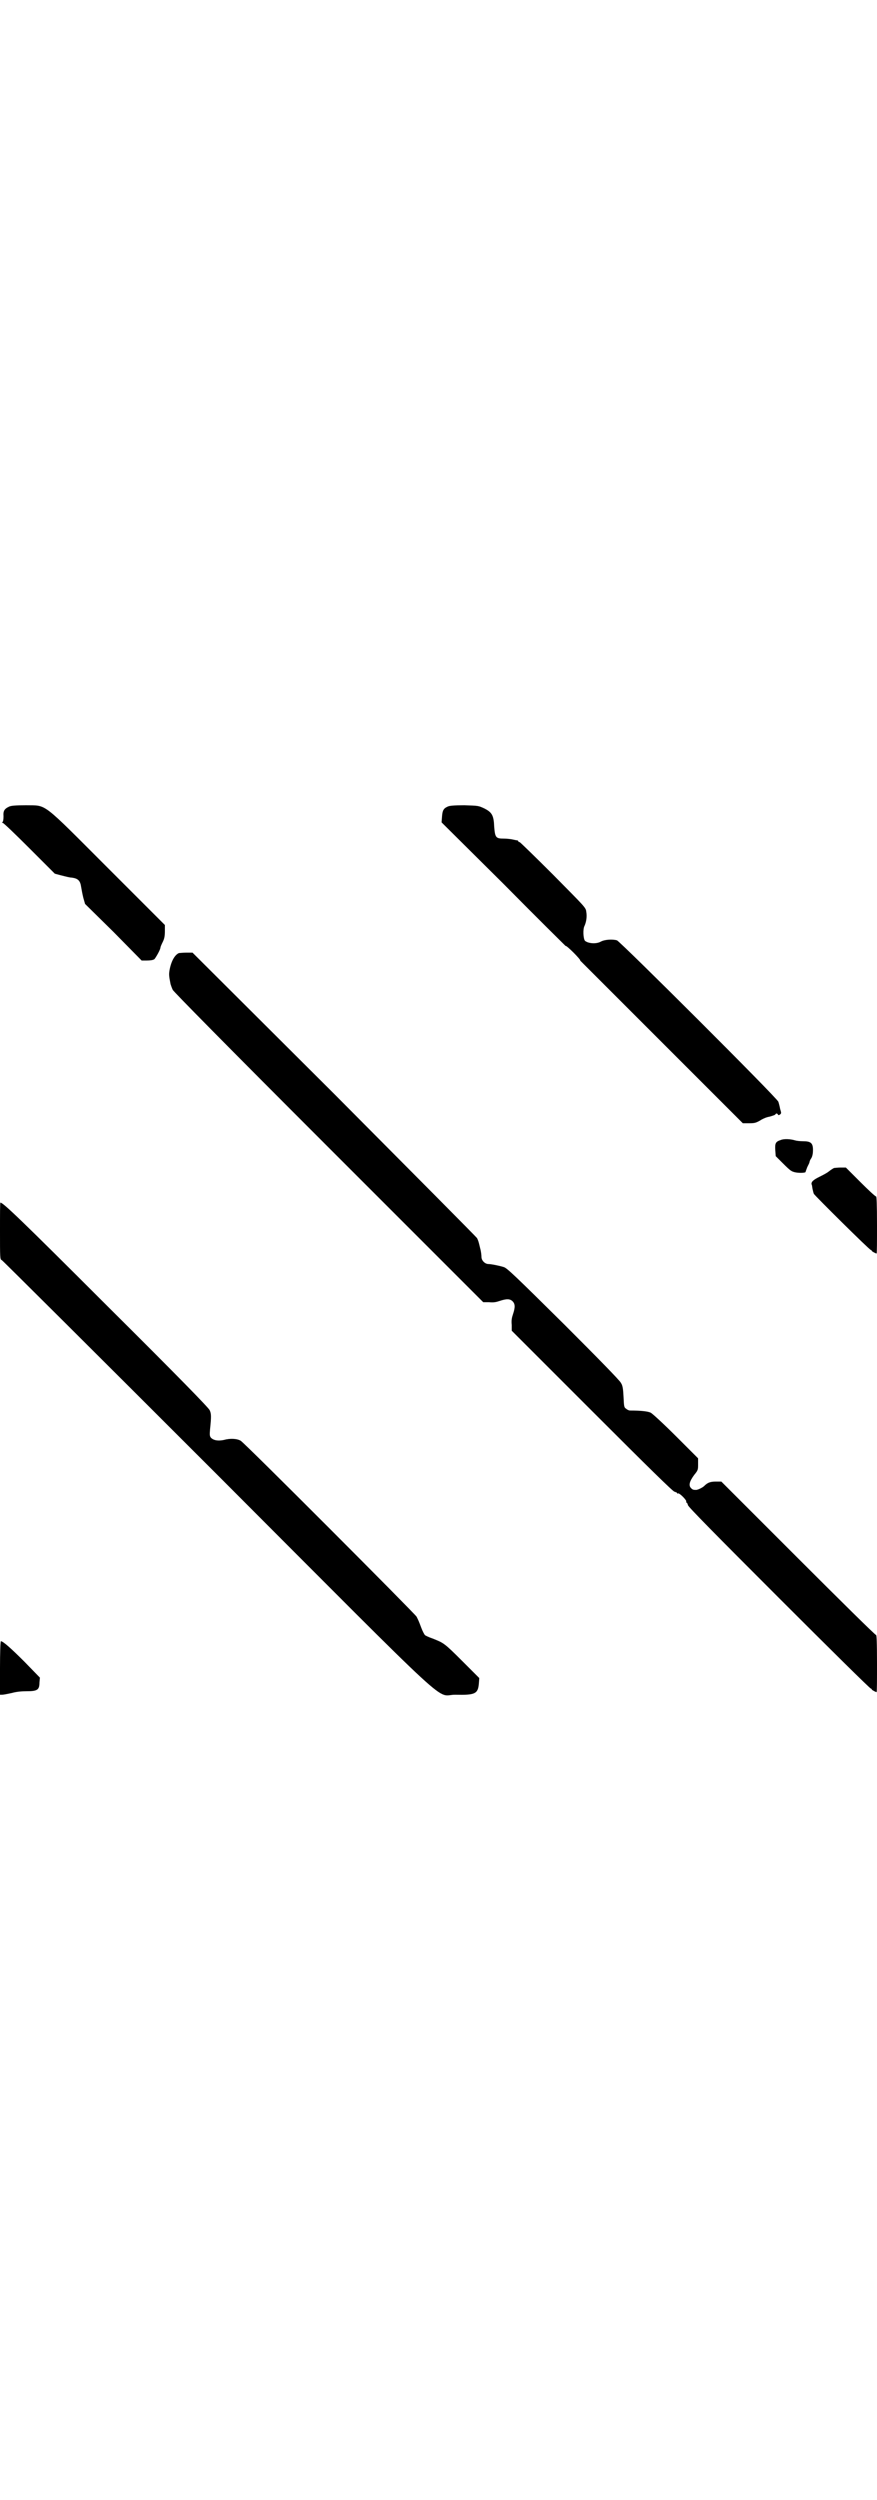 <?xml version="1.0" standalone="no"?>
<!DOCTYPE svg PUBLIC "-//W3C//DTD SVG 20010904//EN"
 "http://www.w3.org/TR/2001/REC-SVG-20010904/DTD/svg10.dtd">
<svg version="1.0" xmlns="http://www.w3.org/2000/svg"
 width="1000pt" height="2850pt" viewBox="0 0 1000 2850"
 preserveAspectRatio="xMidYMid meet">
<g transform="translate(0,2850) scale(0.5,-0.5)"
fill="#000000" stroke="none">
<path d="M21 3861 c-11 -5 -14 -10 -13 -22 0 -8 -1 -12 -2 -13 -2 -2 -2 -2 0
-2 2 0 29 -26 61 -58 l58 -58 15 -4 c8 -2 19 -5 24 -5 14 -2 19 -7 21 -21 1
-6 3 -17 5 -25 l4 -14 65 -64 64 -65 12 0 c8 0 14 1 17 3 3 3 14 22 14 27 0 1
2 6 5 12 4 8 5 14 5 25 l0 14 -129 129 c-155 155 -139 143 -188 144 -24 0 -34
-1 -38 -3z"/>
<path d="M1021 3861 c-9 -4 -12 -8 -13 -23 l-1 -13 142 -141 c77 -78 141 -141
141 -141 0 2 10 -7 18 -15 8 -8 17 -18 15 -18 0 0 83 -83 185 -185 l186 -186
15 0 c12 0 15 1 24 6 6 4 15 8 22 9 7 2 13 4 13 5 2 3 4 3 6 0 1 -2 2 -2 5 0
3 3 3 3 0 13 -1 6 -3 13 -4 16 -2 8 -359 364 -368 368 -10 3 -28 2 -37 -3 -11
-6 -29 -4 -36 2 -4 5 -5 27 -1 34 4 9 6 21 4 32 -1 10 -3 11 -76 85 -40 40
-75 74 -76 74 -2 0 -3 1 -3 2 0 1 -1 1 -2 2 -2 0 -7 1 -11 2 -4 1 -14 2 -20 2
-18 0 -20 2 -22 27 -1 26 -5 33 -23 42 -13 6 -13 6 -45 7 -24 0 -34 -1 -38 -3z"/>
<path d="M408 3527 c-9 -4 -17 -17 -21 -37 -2 -11 -2 -14 2 -34 1 -3 3 -9 5
-13 3 -5 117 -121 356 -360 l352 -352 13 0 c11 -1 16 0 25 3 15 5 23 5 29 -1
6 -6 6 -14 1 -29 -3 -9 -4 -14 -3 -25 l0 -13 183 -183 c130 -130 184 -183 188
-184 3 -1 6 -2 6 -3 0 -1 1 -2 2 -1 3 2 21 -16 19 -19 -1 -1 0 -2 1 -2 1 0 2
-3 3 -6 1 -4 61 -65 208 -212 113 -113 207 -206 209 -206 1 0 2 -1 2 -2 0 -1
9 -6 11 -6 1 0 1 29 1 65 0 50 -1 65 -2 65 -2 0 -82 79 -178 175 l-175 175
-13 0 c-13 0 -19 -3 -26 -10 -3 -3 -12 -8 -18 -9 -6 0 -8 0 -12 4 -6 6 -4 15
7 30 9 11 9 12 9 25 l0 13 -50 50 c-28 28 -54 52 -58 54 -6 3 -21 5 -47 5 -3
0 -7 2 -9 4 -5 3 -5 6 -6 27 -1 19 -2 26 -6 32 -2 5 -53 57 -129 133 -113 112
-131 129 -138 131 -9 3 -29 7 -35 7 -8 0 -16 8 -16 16 0 4 -1 13 -3 20 -4 17
-4 16 -7 23 -2 3 -149 151 -326 329 l-323 322 -14 0 c-8 0 -15 -1 -17 -1z"/>
<path d="M1781 3101 c-12 -4 -14 -7 -13 -23 l1 -14 16 -16 c18 -18 20 -19 29
-21 10 -2 24 -1 23 1 0 0 2 6 4 11 3 6 5 10 5 11 0 1 1 5 4 9 3 5 4 12 4 19 0
16 -5 20 -23 20 -7 0 -15 1 -18 2 -10 3 -24 4 -32 1z"/>
<path d="M1902 3037 c-2 -1 -7 -4 -12 -8 -5 -4 -15 -9 -23 -13 -12 -6 -18 -11
-16 -17 1 -1 1 -5 2 -10 1 -4 2 -9 3 -11 3 -5 127 -128 130 -128 1 0 2 -1 2
-2 0 -1 9 -6 11 -6 1 0 1 29 1 65 0 48 -1 65 -2 65 -2 0 -18 15 -36 33 l-33
33 -12 0 c-7 0 -13 -1 -15 -1z"/>
<path d="M0 2893 c0 -60 0 -65 4 -66 1 0 223 -221 491 -489 561 -562 495 -501
544 -502 44 -1 51 2 53 25 l1 13 -39 39 c-41 41 -42 41 -67 51 -9 3 -17 7 -18
8 -1 1 -5 8 -8 16 -6 16 -7 18 -11 26 -4 7 -394 398 -401 401 -8 5 -24 6 -38
2 -14 -3 -24 -1 -30 5 -3 4 -3 7 -2 19 3 29 3 36 -1 44 -3 6 -70 75 -233 237
-199 199 -238 236 -244 236 -1 0 -1 -29 -1 -65z"/>
<path d="M0 1897 l0 -61 5 0 c3 0 13 2 22 4 11 3 22 4 34 4 24 0 29 3 29 20
l1 11 -35 36 c-31 31 -49 47 -54 47 -1 0 -2 -27 -2 -61z"/>
</g>
</svg>
